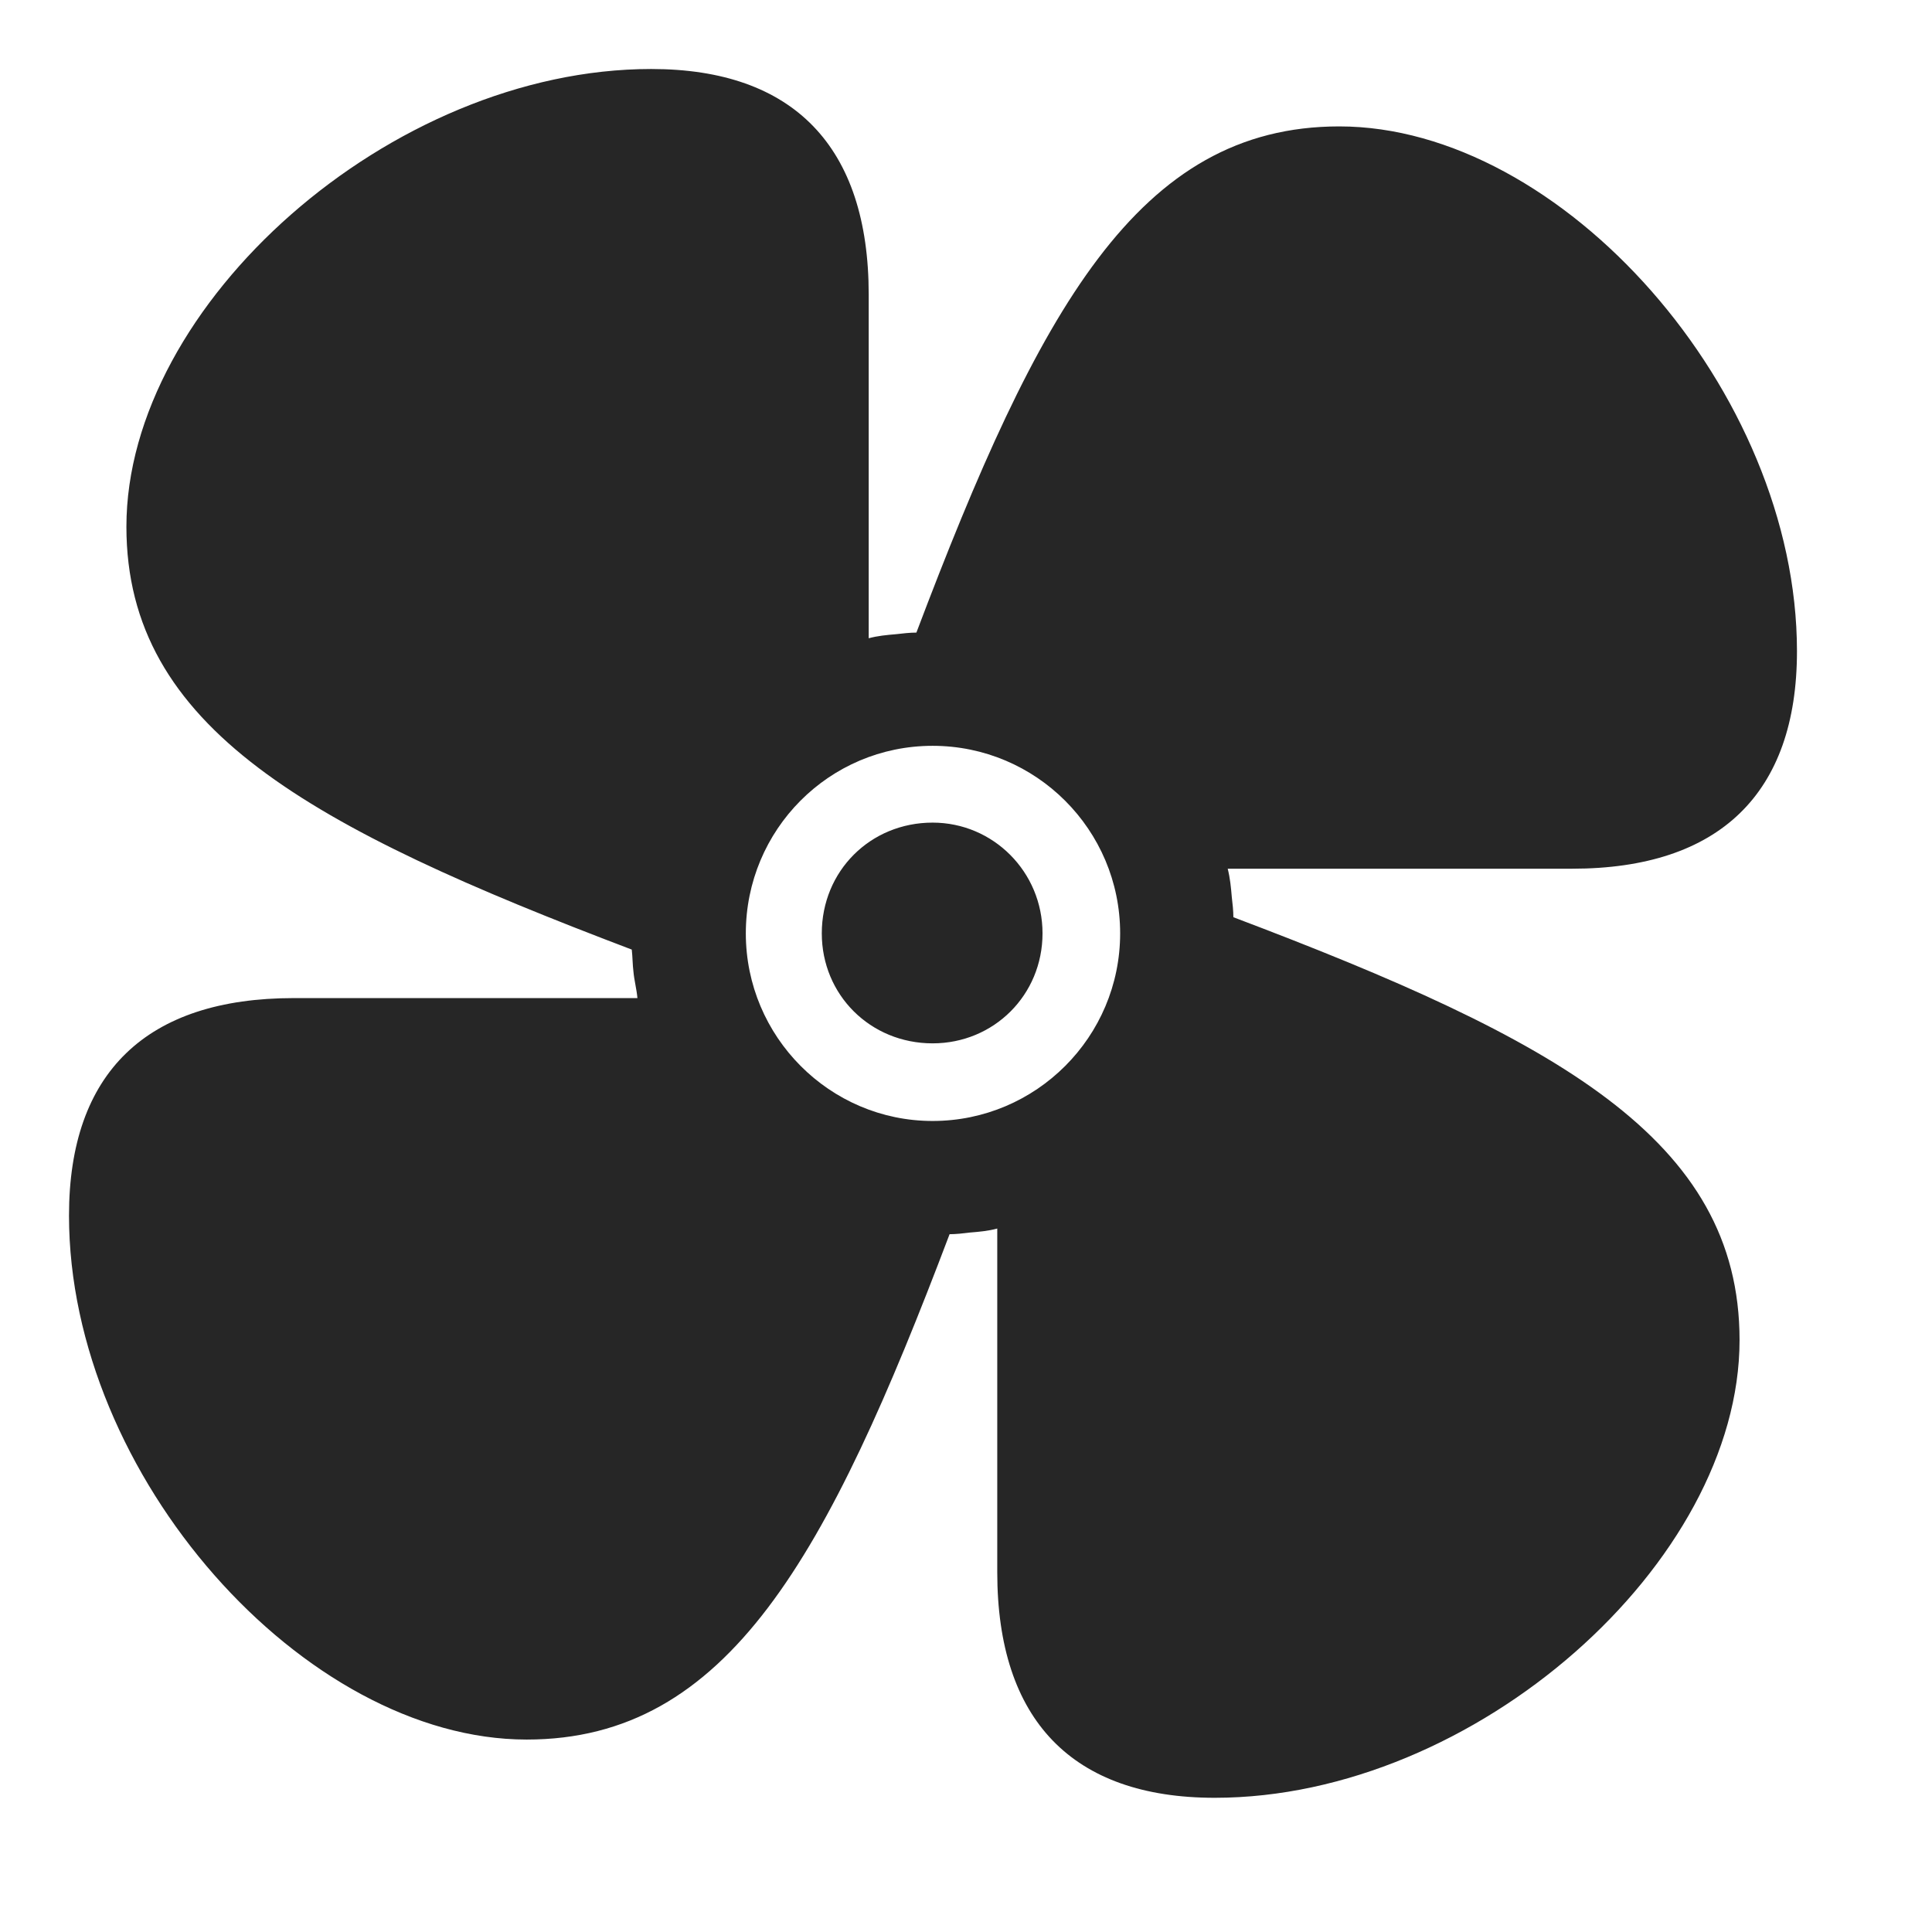 <svg width="28" height="28" viewBox="0 0 28 28" fill="none" xmlns="http://www.w3.org/2000/svg">
<g clip-path="url(#clip0_2124_49992)">
<path d="M1 17.617C1 21.391 4.41 25.211 7.633 25.211C10.551 25.211 11.992 22.562 13.762 17.887C13.855 17.887 13.961 17.875 14.055 17.863C14.195 17.852 14.324 17.84 14.453 17.805V22.785C14.453 24.93 15.543 26.055 17.605 26.055C21.379 26.055 25.211 22.645 25.211 19.422C25.211 16.504 22.551 15.062 17.875 13.293C17.875 13.199 17.863 13.094 17.852 13C17.84 12.859 17.828 12.73 17.793 12.59H22.785C24.918 12.59 26.043 11.5 26.043 9.438C26.043 5.664 22.633 1.832 19.41 1.832C16.492 1.832 15.051 4.492 13.281 9.168C13.188 9.168 13.082 9.18 12.988 9.191C12.848 9.203 12.719 9.215 12.59 9.25V4.27C12.59 2.125 11.5 1 9.438 1C5.664 1 1.832 4.41 1.832 7.633C1.832 10.551 4.492 11.992 9.156 13.762C9.168 13.867 9.168 13.984 9.18 14.078C9.191 14.207 9.227 14.336 9.238 14.465H4.258C2.125 14.465 1 15.543 1 17.617ZM10.809 13.527C10.809 12.027 12.016 10.809 13.516 10.809C15.016 10.809 16.234 12.027 16.234 13.527C16.234 15.027 15.016 16.246 13.516 16.246C12.027 16.246 10.809 15.027 10.809 13.527ZM11.91 13.527C11.91 14.418 12.613 15.121 13.516 15.121C14.406 15.121 15.109 14.418 15.109 13.527C15.109 12.637 14.395 11.922 13.516 11.922C12.613 11.922 11.91 12.625 11.91 13.527Z" fill="black" fill-opacity="0.85"/>
</g>
<defs>
<clipPath id="clip0_2124_49992">
<rect width="25.043" height="25.066" fill="white" transform="translate(1 1)"/>
</clipPath>
</defs>
</svg>
